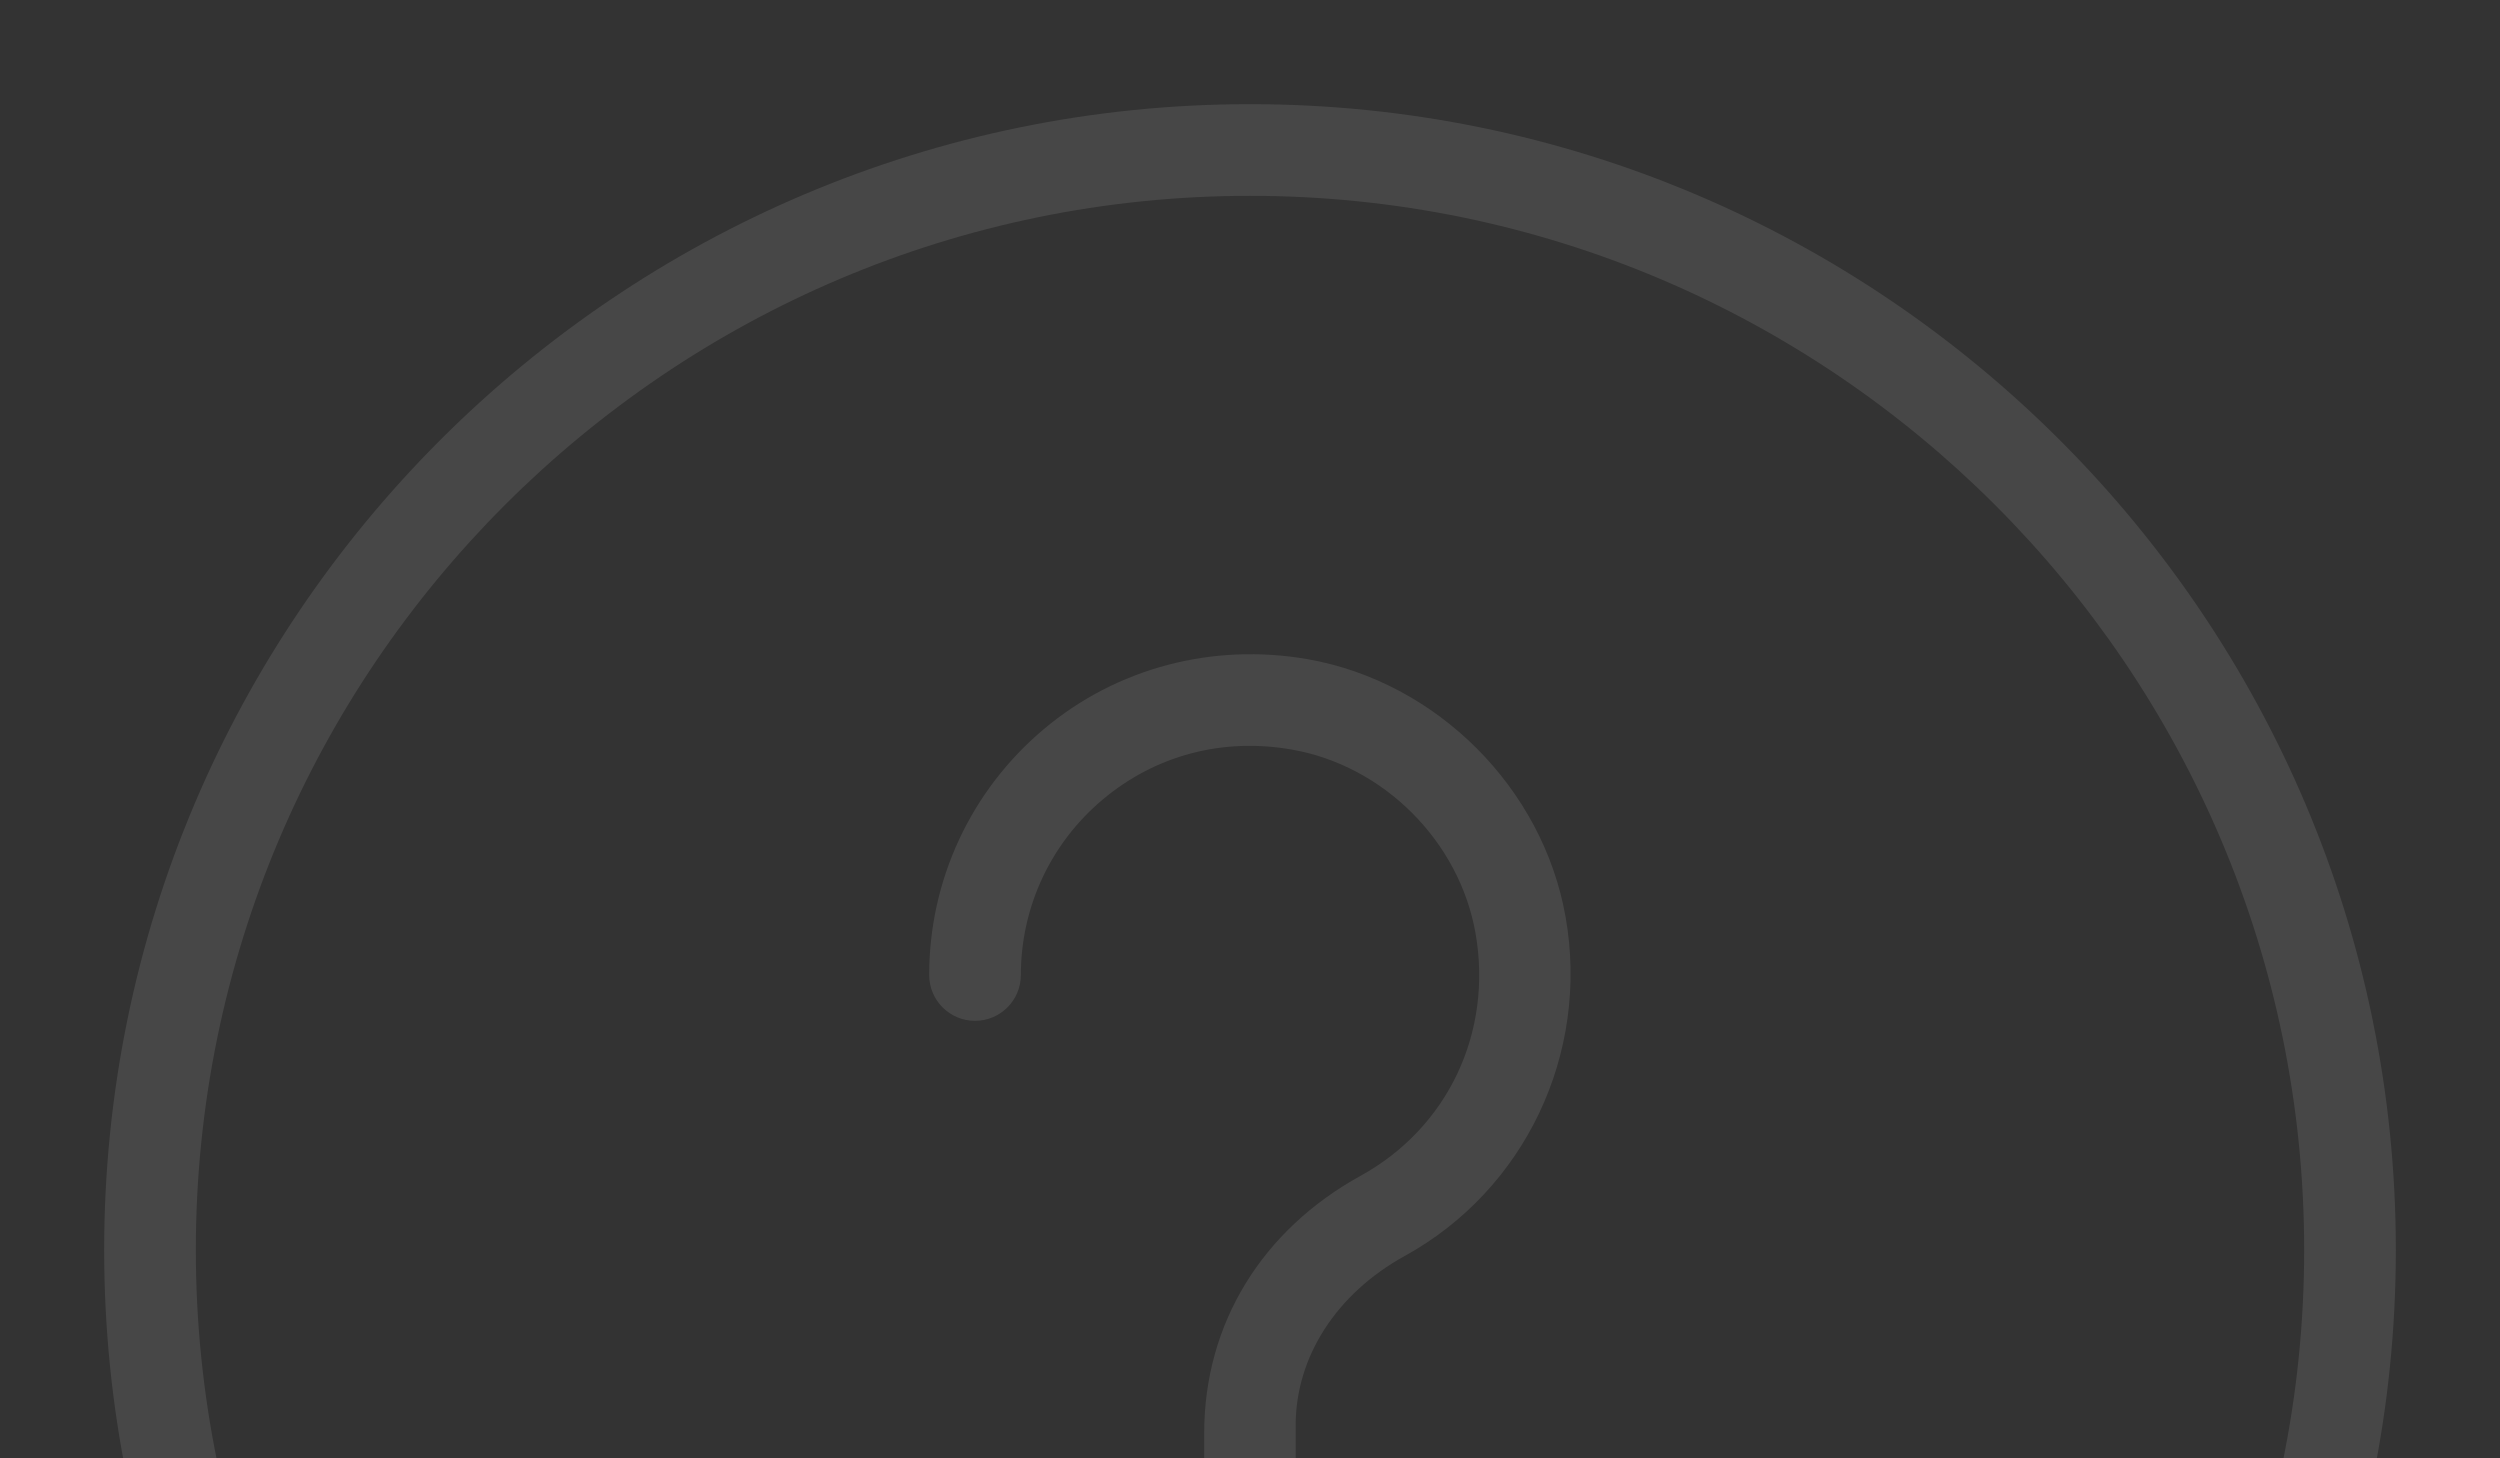 <svg width="120" height="70" viewBox="0 0 120 70" fill="none" xmlns="http://www.w3.org/2000/svg">
<rect x="0" y="0" width="120" height="70" fill="#333333" stroke="none"/>
<g opacity="0.1">
<path d="M60 5C29.671 5 5 29.671 5 60C5 90.329 29.671 115 60 115C90.329 115 115 90.329 115 60C115 29.671 90.329 5 60 5ZM60 110.6C32.099 110.6 9.4 87.9 9.4 60C9.4 32.099 32.099 9.4 60 9.4C87.9 9.4 110.6 32.099 110.6 60C110.6 87.9 87.9 110.6 60 110.6Z" fill="white"/>
<path d="M75.15 44.024C74.063 37.825 68.972 32.734 62.773 31.642C58.201 30.842 53.59 32.065 50.101 35C46.607 37.939 44.601 42.238 44.601 46.8C44.601 48.015 45.586 49 46.801 49C48.015 49 49.001 48.015 49.001 46.8C49.001 43.54 50.435 40.469 52.934 38.374C55.468 36.249 58.698 35.395 62.016 35.981C66.425 36.755 70.046 40.381 70.825 44.79C71.661 49.559 69.496 54.135 65.303 56.441C60.603 59.032 57.801 63.507 57.801 68.8V73.2C57.801 74.415 58.786 75.4 60.001 75.4C61.215 75.4 62.201 74.415 62.192 73.2V68.413C62.192 65.131 64.15 62.095 67.419 60.291C73.196 57.114 76.302 50.576 75.15 44.024Z" fill="white"/>
</g>
</svg>
